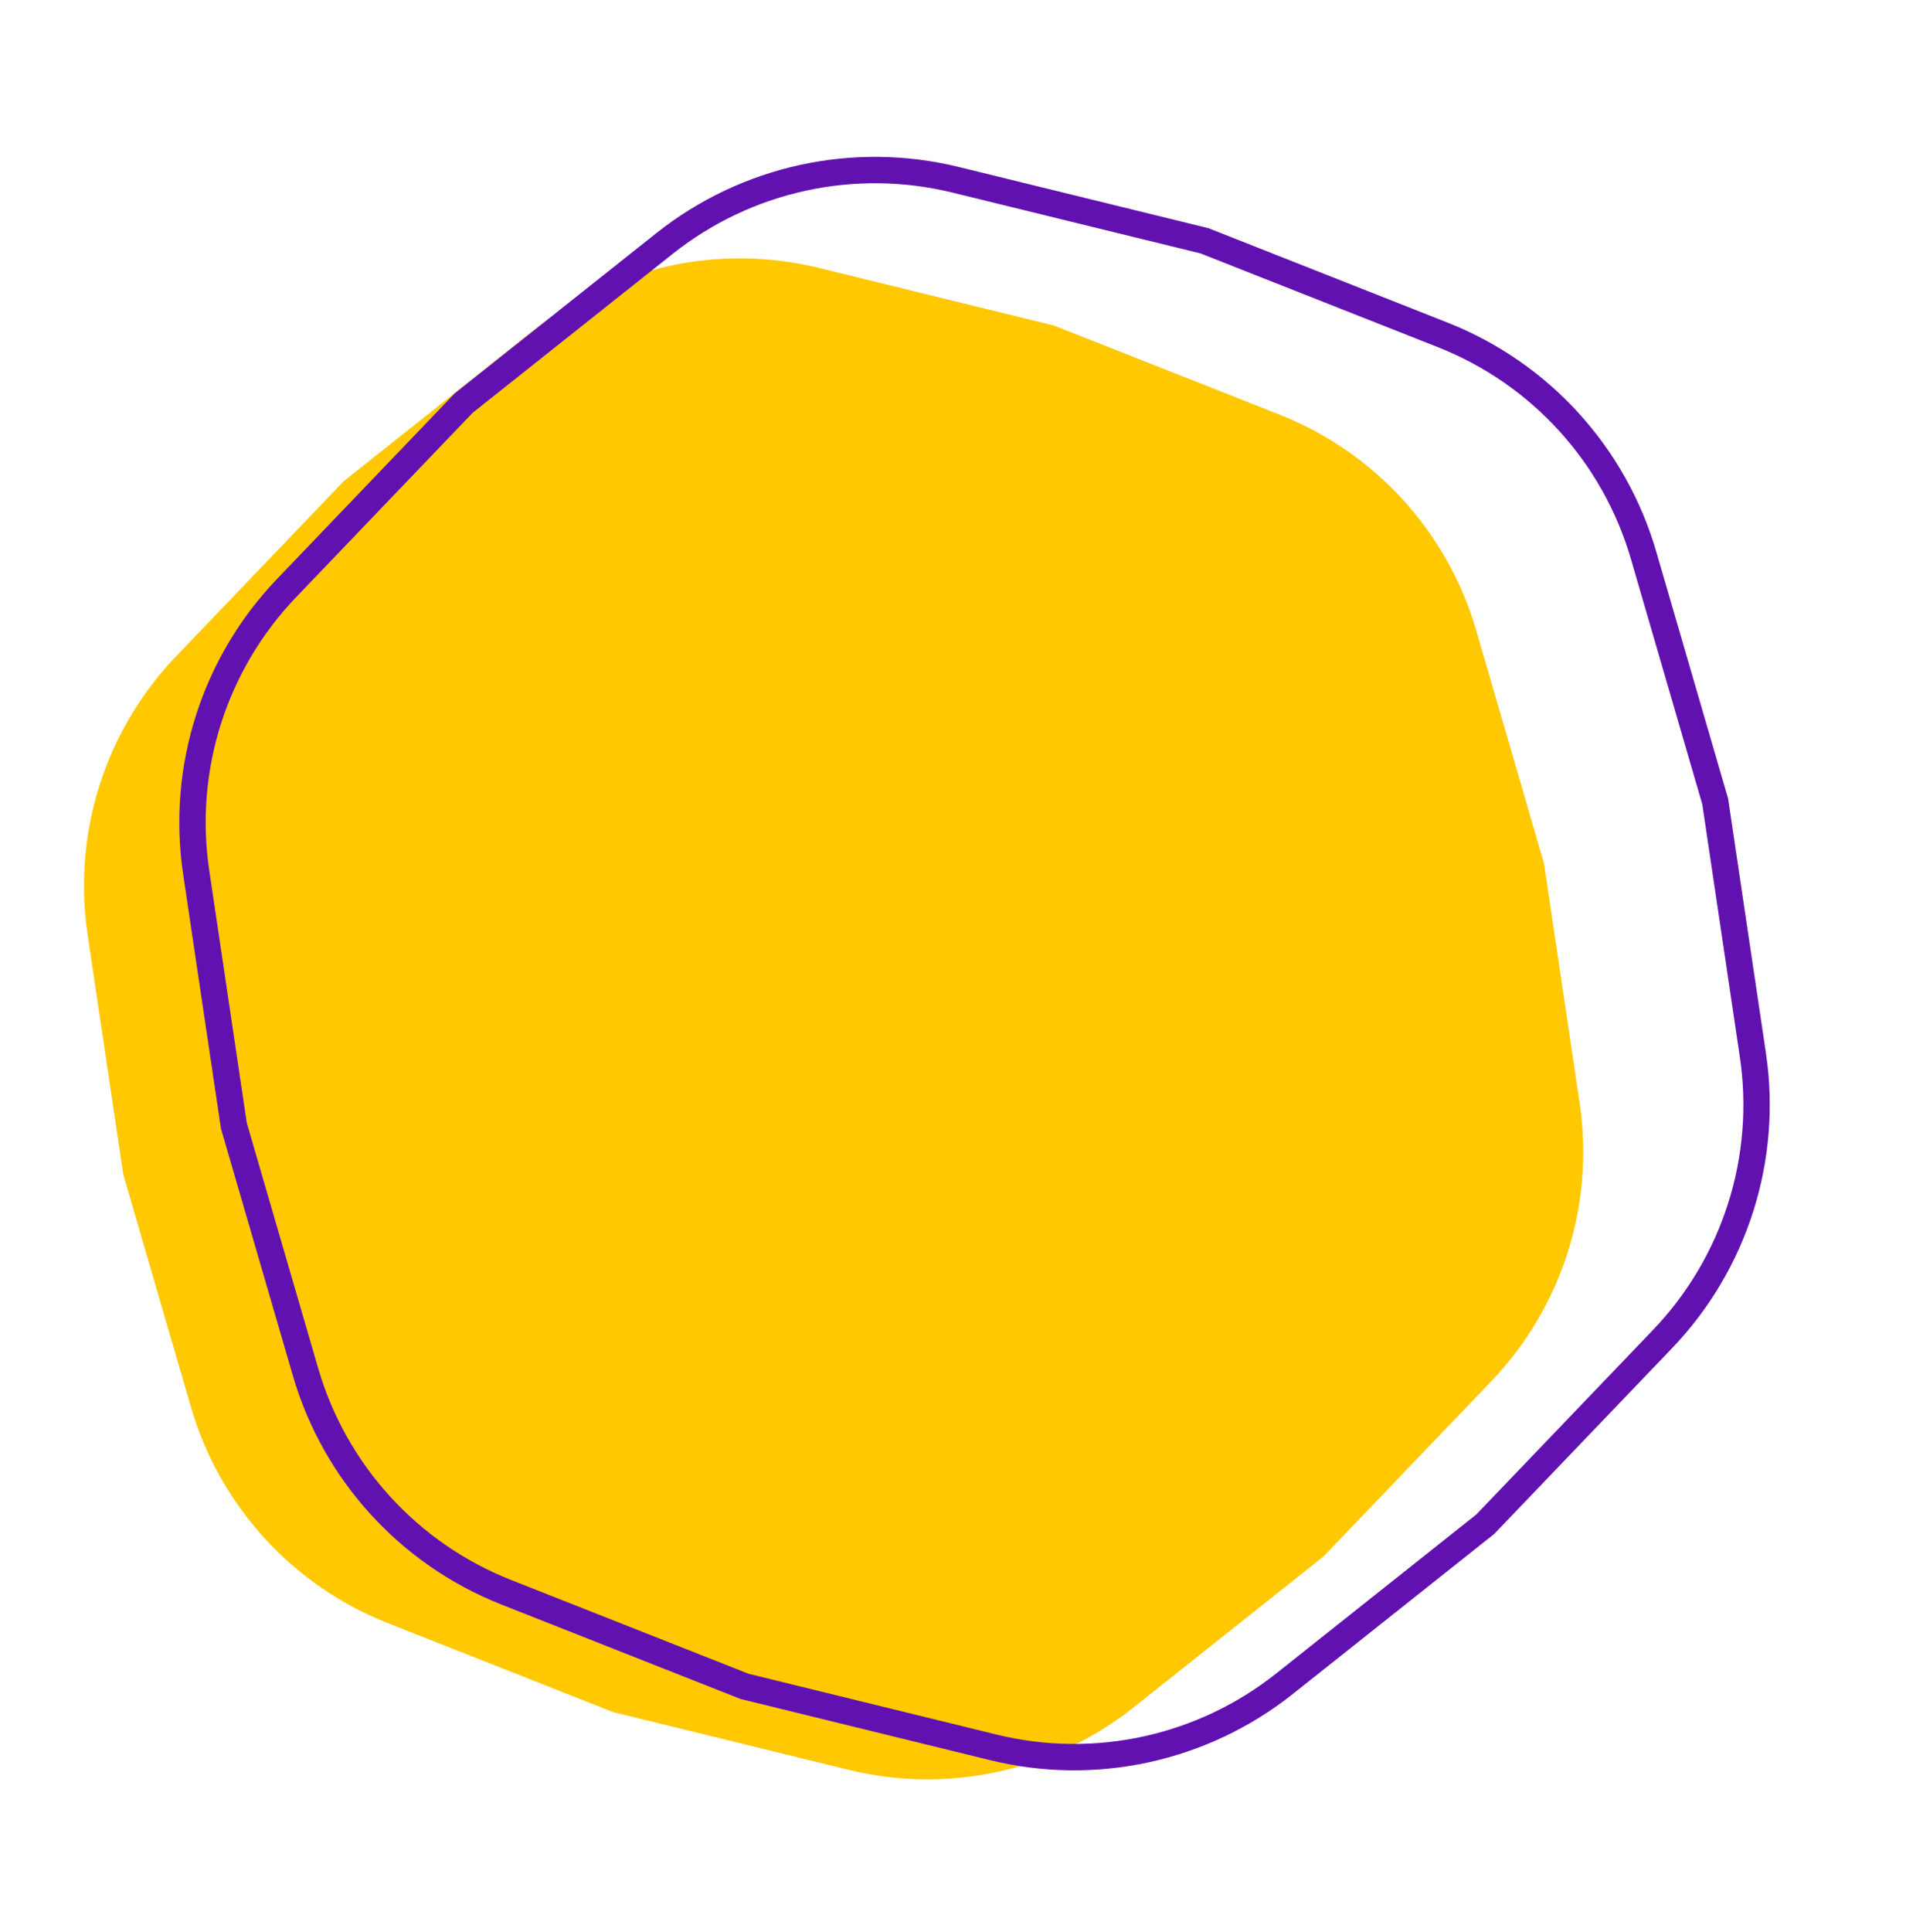 <svg width="230" height="233" viewBox="0 0 230 233" fill="none" xmlns="http://www.w3.org/2000/svg">
<g filter="url(#filter0_d_43_6853)">
<path d="M69.395 31.84C79.081 24.148 91.78 21.369 103.793 24.313L132.208 31.275L159.419 42.018C170.924 46.559 179.68 56.167 183.137 68.043L191.315 96.132L195.618 125.069C197.437 137.303 193.494 149.69 184.938 158.622L164.701 179.749L141.792 197.944C132.107 205.636 119.408 208.415 107.395 205.472L78.98 198.509L51.768 187.766C40.264 183.225 31.508 173.617 28.05 161.742L19.873 133.652L15.57 104.715C13.751 92.481 17.693 80.094 26.249 71.162L46.486 50.035L69.395 31.84Z" fill="#FFC801"/>
</g>
<path fill-rule="evenodd" clip-rule="evenodd" d="M144.864 30.565L114.931 23.23C103.143 20.342 90.682 23.069 81.178 30.617L57.045 49.784L35.726 72.04C27.331 80.804 23.462 92.959 25.247 104.964L29.78 135.447L38.395 165.038C41.787 176.69 50.379 186.118 61.668 190.575L90.334 201.891L120.267 209.226C132.055 212.114 144.516 209.387 154.019 201.839L178.153 182.672L199.471 160.416C207.867 151.652 211.735 139.497 209.95 127.492L205.418 97.009L196.803 67.419C193.411 55.766 184.818 46.338 173.53 41.882L144.864 30.565ZM145.831 27.526L115.688 20.139C102.944 17.017 89.473 19.965 79.199 28.125L54.896 47.427L33.428 69.838C24.352 79.313 20.17 92.454 22.099 105.432L26.664 136.129L35.339 165.927C39.006 178.525 48.295 188.717 60.499 193.535L89.366 204.931L119.51 212.317C132.253 215.439 145.724 212.491 155.999 204.331L180.301 185.03L201.769 162.618C210.845 153.143 215.028 140.002 213.098 127.024L208.534 96.327L199.859 66.529C196.191 53.931 186.902 43.739 174.698 38.921L145.831 27.526Z" fill="#6111B0"/>
<defs>
<filter id="filter0_d_43_6853" x="10.134" y="23.163" width="185.919" height="191.458" filterUnits="userSpaceOnUse" color-interpolation-filters="sRGB">
<feFlood flood-opacity="0" result="BackgroundImageFix"/>
<feColorMatrix in="SourceAlpha" type="matrix" values="0 0 0 0 0 0 0 0 0 0 0 0 0 0 0 0 0 0 127 0" result="hardAlpha"/>
<feOffset dx="-5" dy="8"/>
<feComposite in2="hardAlpha" operator="out"/>
<feColorMatrix type="matrix" values="0 0 0 0 0 0 0 0 0 0 0 0 0 0 0 0 0 0 0.25 0"/>
<feBlend mode="normal" in2="BackgroundImageFix" result="effect1_dropShadow_43_6853"/>
<feBlend mode="normal" in="SourceGraphic" in2="effect1_dropShadow_43_6853" result="shape"/>
</filter>
</defs>
</svg>
